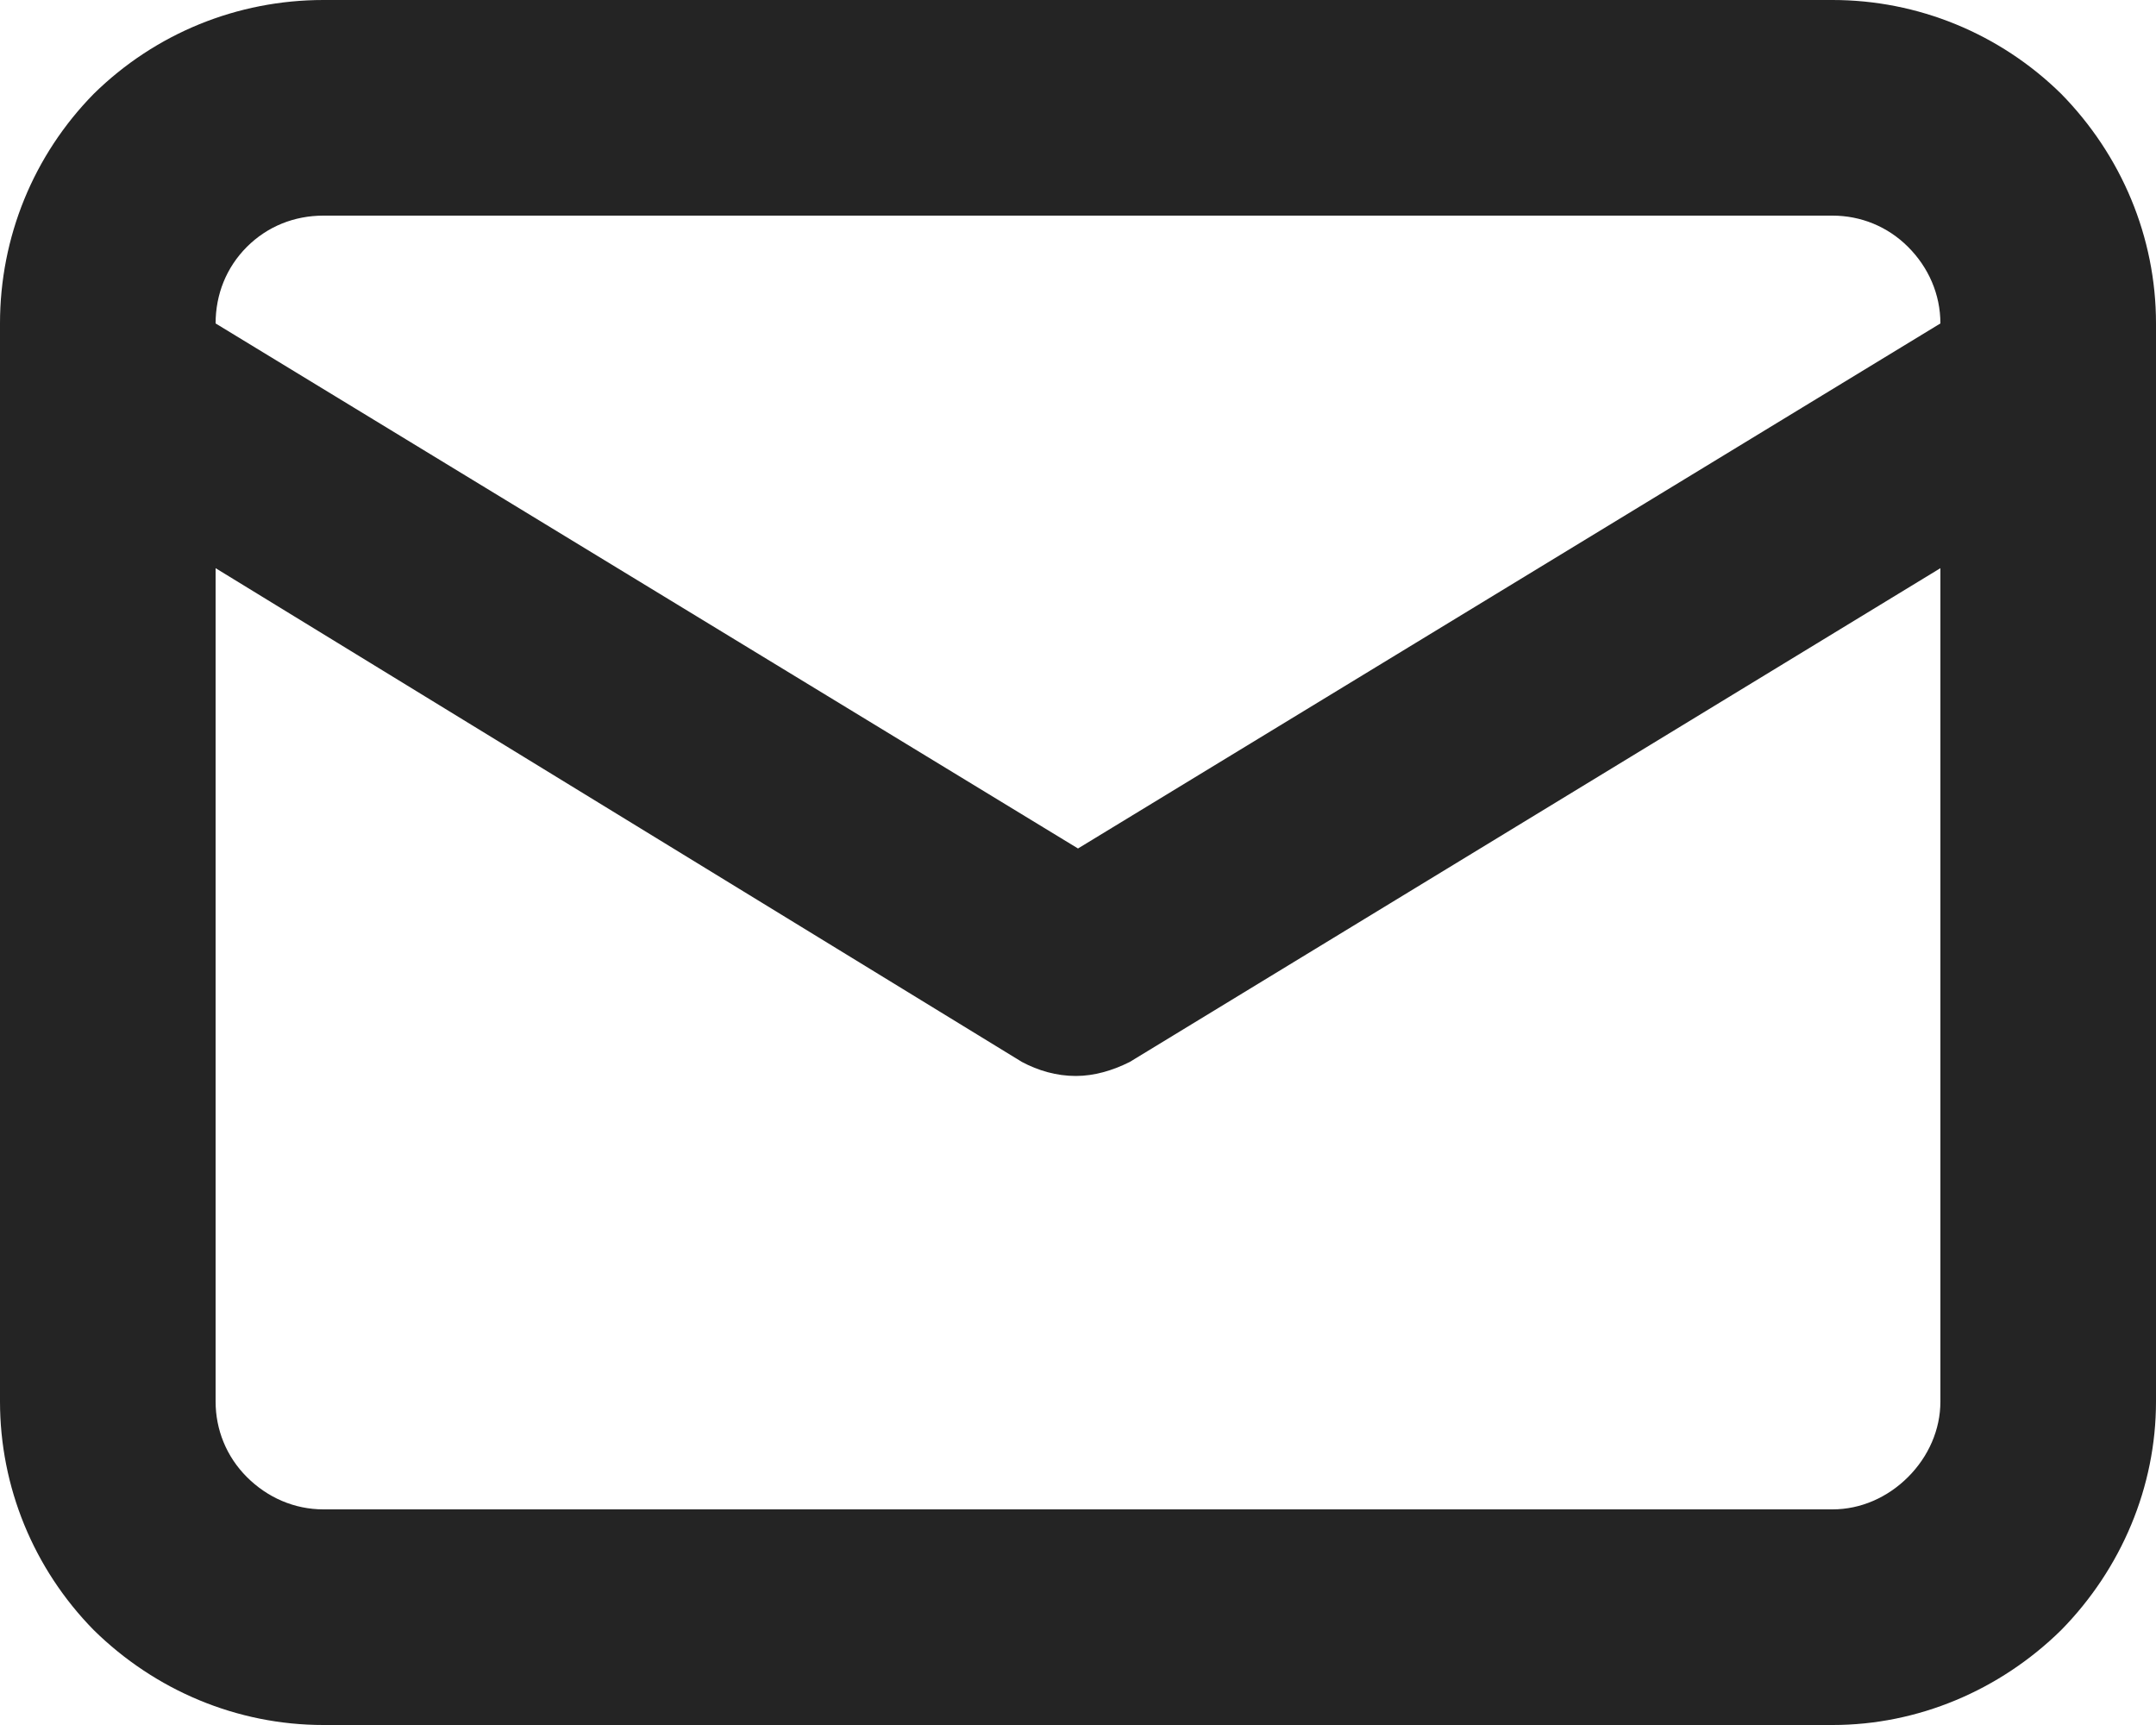 <svg width="20" height="16" viewBox="0 0 20 16" fill="none" xmlns="http://www.w3.org/2000/svg" xmlns:xlink="http://www.w3.org/1999/xlink">
	<desc>
			Created with Pixso.
	</desc>
	<defs/>
	<path id="Vector" d="M17 0L3 0C2.2 0 1.44 0.31 0.87 0.87C0.31 1.44 0 2.2 0 3L0 13C0 13.79 0.31 14.55 0.87 15.12C1.44 15.68 2.2 16 3 16L17 16C17.79 16 18.55 15.68 19.12 15.12C19.68 14.55 20 13.79 20 13L20 3C20 2.2 19.68 1.44 19.12 0.87C18.55 0.31 17.79 0 17 0ZM3 2L17 2C17.26 2 17.51 2.1 17.7 2.29C17.89 2.48 18 2.73 18 3L10 7.87L2 3C2 2.73 2.1 2.48 2.29 2.29C2.48 2.1 2.73 2 3 2ZM18 13C18 13.26 17.89 13.51 17.7 13.7C17.51 13.89 17.26 14 17 14L3 14C2.73 14 2.48 13.89 2.29 13.7C2.1 13.51 2 13.26 2 13L2 5.27L9.48 9.85C9.63 9.93 9.8 9.98 9.98 9.98C10.15 9.98 10.32 9.93 10.48 9.85L18 5.27L18 13Z" fill="#242424" fill-opacity="1" fill-rule="nonzero"/>
</svg>
